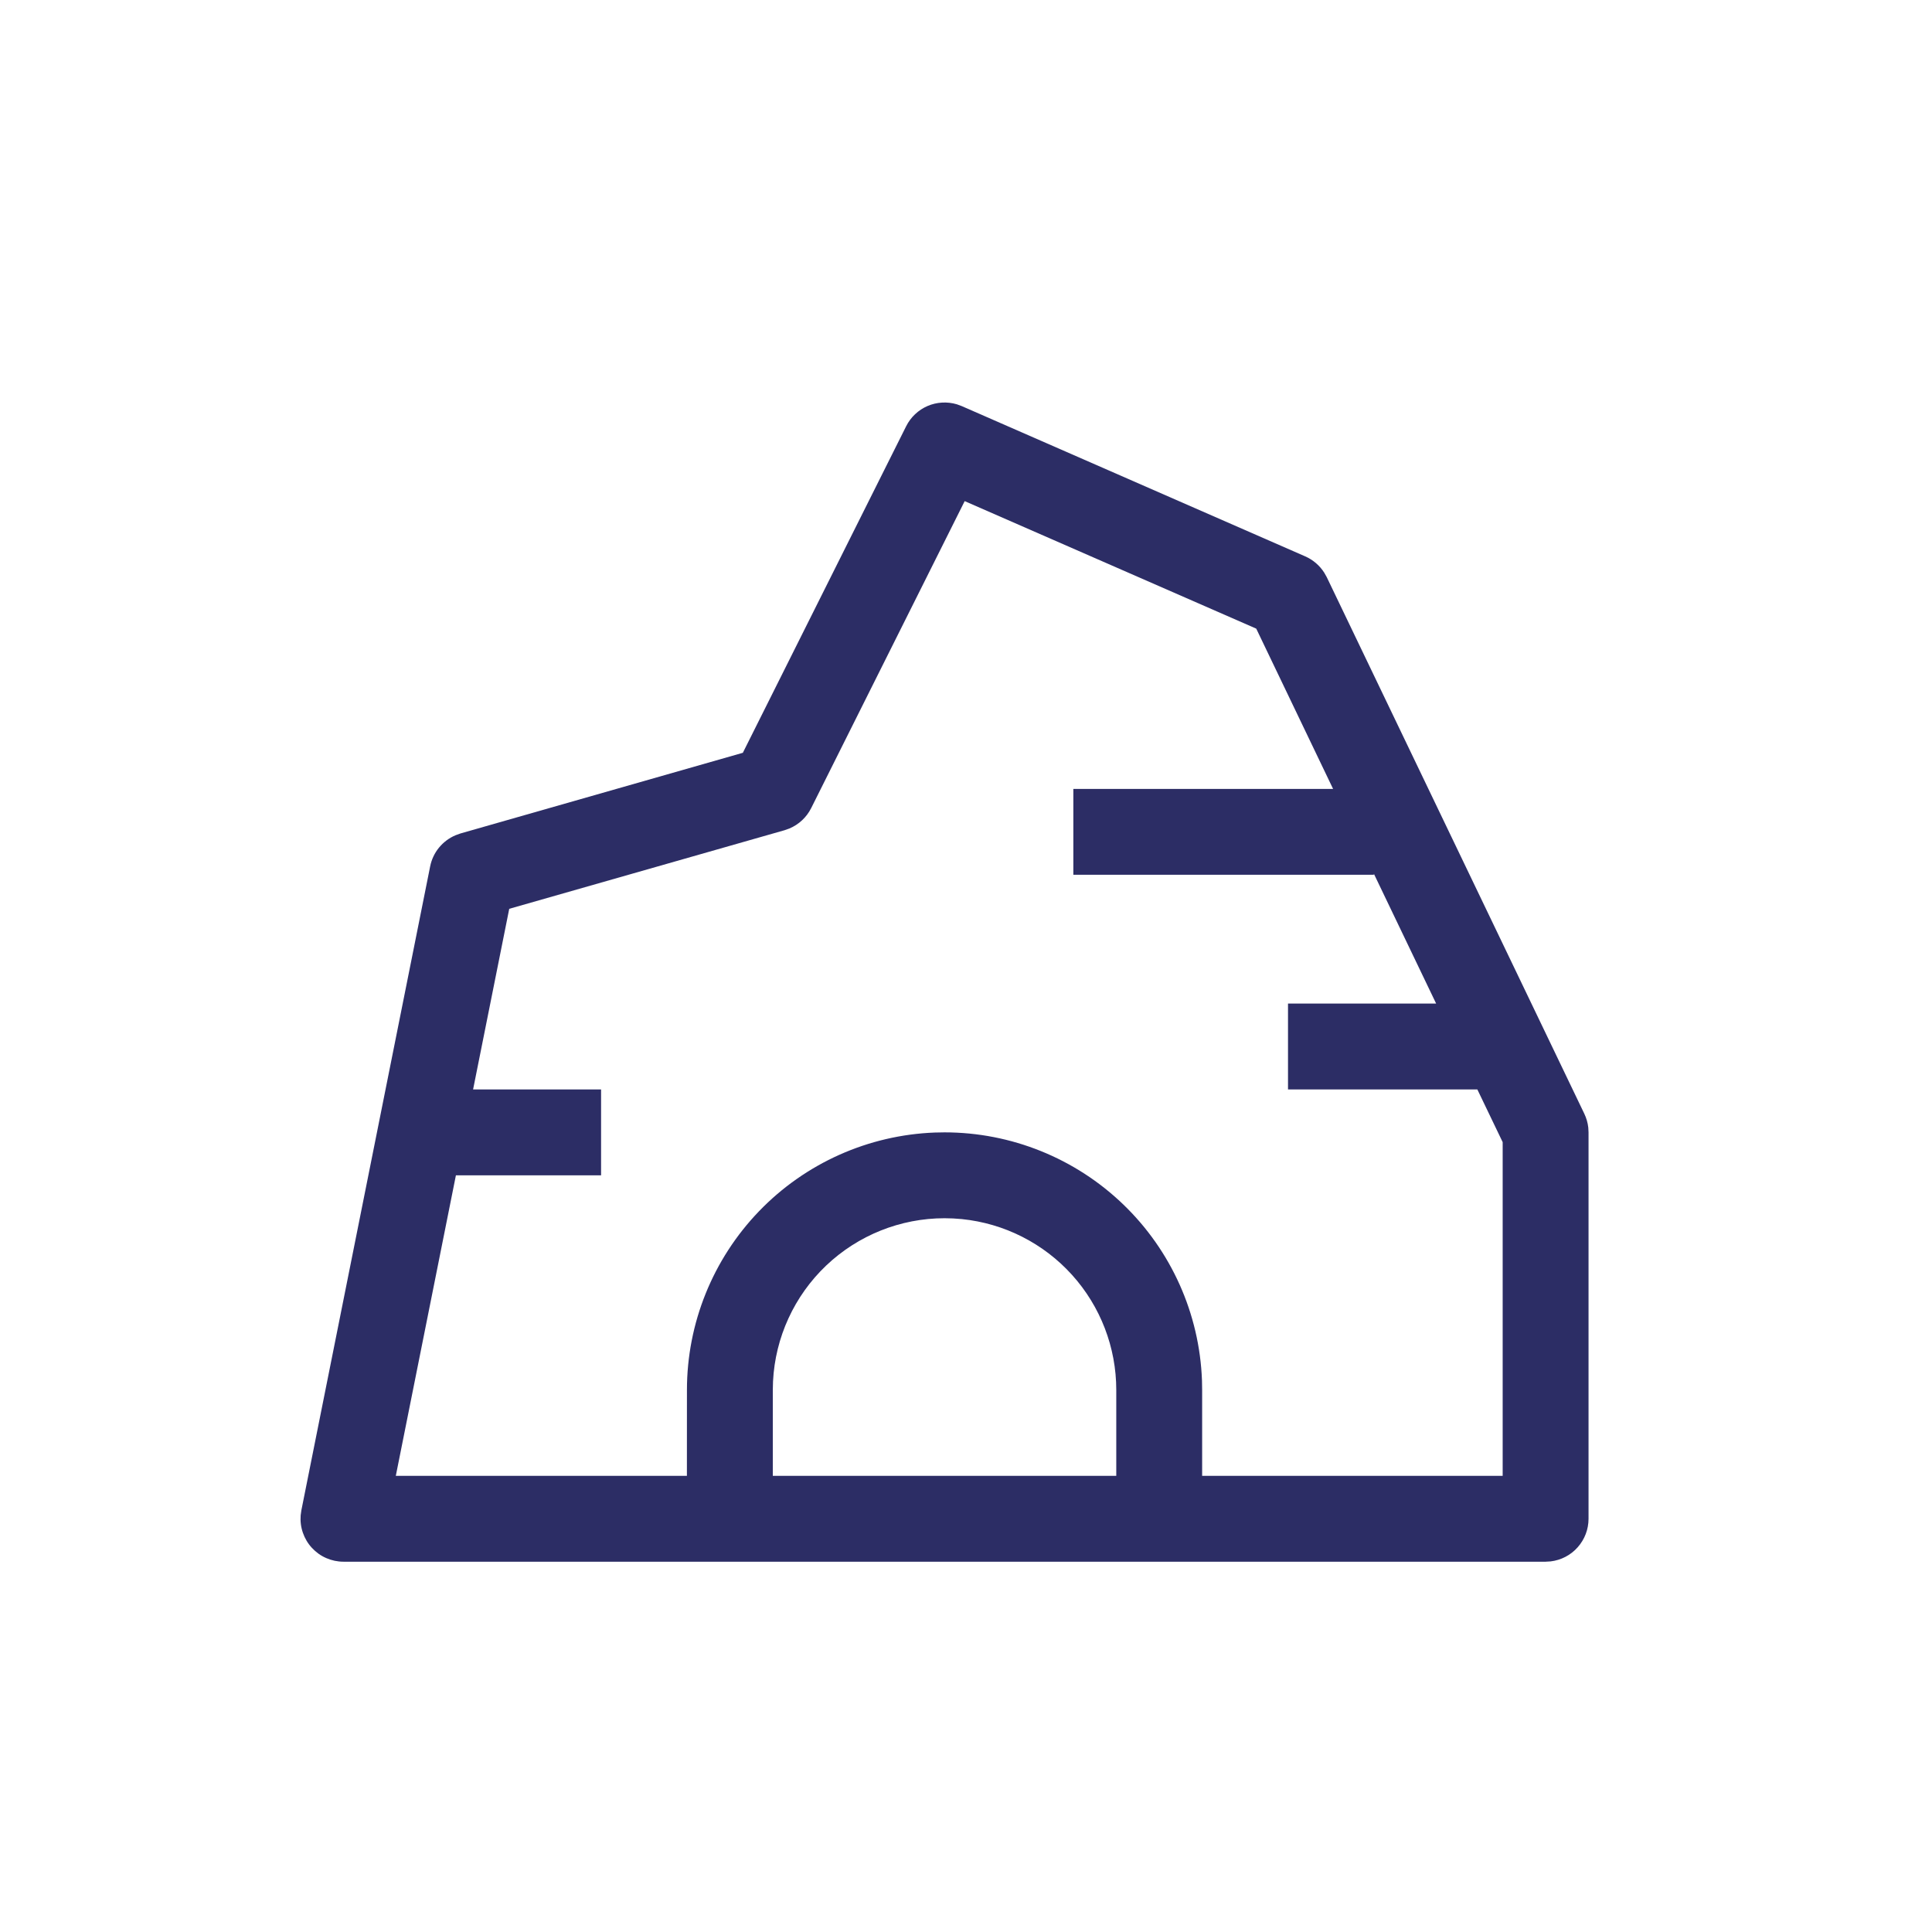 <svg width="200" height="200" viewBox="0 0 200 200" fill="none" xmlns="http://www.w3.org/2000/svg">
<path d="M93.805 44.124C94.272 43.187 95.054 42.449 96.014 42.031C96.974 41.618 98.05 41.556 99.054 41.853L99.561 42.04L135.116 57.596C135.925 57.951 136.61 58.538 137.085 59.284L137.343 59.742L164.01 115.298C164.223 115.747 164.365 116.231 164.419 116.724L164.445 117.222V157.222C164.445 158.311 164.045 159.36 163.321 160.173C162.601 160.991 161.601 161.507 160.521 161.636L160.001 161.667H35.557C34.943 161.667 34.334 161.538 33.774 161.293C33.21 161.049 32.708 160.689 32.29 160.236C31.872 159.787 31.557 159.253 31.357 158.676C31.152 158.093 31.077 157.48 31.125 156.867L31.197 156.351L44.53 89.684C44.672 88.978 44.983 88.311 45.441 87.751C45.899 87.191 46.485 86.751 47.152 86.467L47.667 86.28L76.899 77.929L93.805 44.124ZM99.863 51.876L83.974 83.653C83.499 84.604 82.699 85.351 81.721 85.764L81.223 85.942L52.716 94.08L48.974 112.778H62.223V121.667H47.196L40.974 152.778H71.108L71.112 143.889C71.112 136.991 73.787 130.36 78.57 125.391C83.356 120.418 89.885 117.498 96.779 117.24L97.779 117.222C104.676 117.222 111.308 119.898 116.276 124.68C121.25 129.467 124.17 135.996 124.428 142.889L124.445 143.889V152.778H155.556V118.236L152.934 112.778H133.334V103.889H148.668L142.223 90.453V90.556H111.112V81.667H138.001L130.045 65.076L99.863 51.876ZM97.779 126.111C93.219 126.111 88.832 127.867 85.525 131.009C82.223 134.151 80.25 138.444 80.023 143L80.001 143.889V152.778H115.556V143.889C115.556 139.484 113.921 135.236 110.97 131.969C108.014 128.698 103.952 126.644 99.57 126.2L98.668 126.133L97.779 126.111Z" fill="#2C2D65"/>
</svg>
